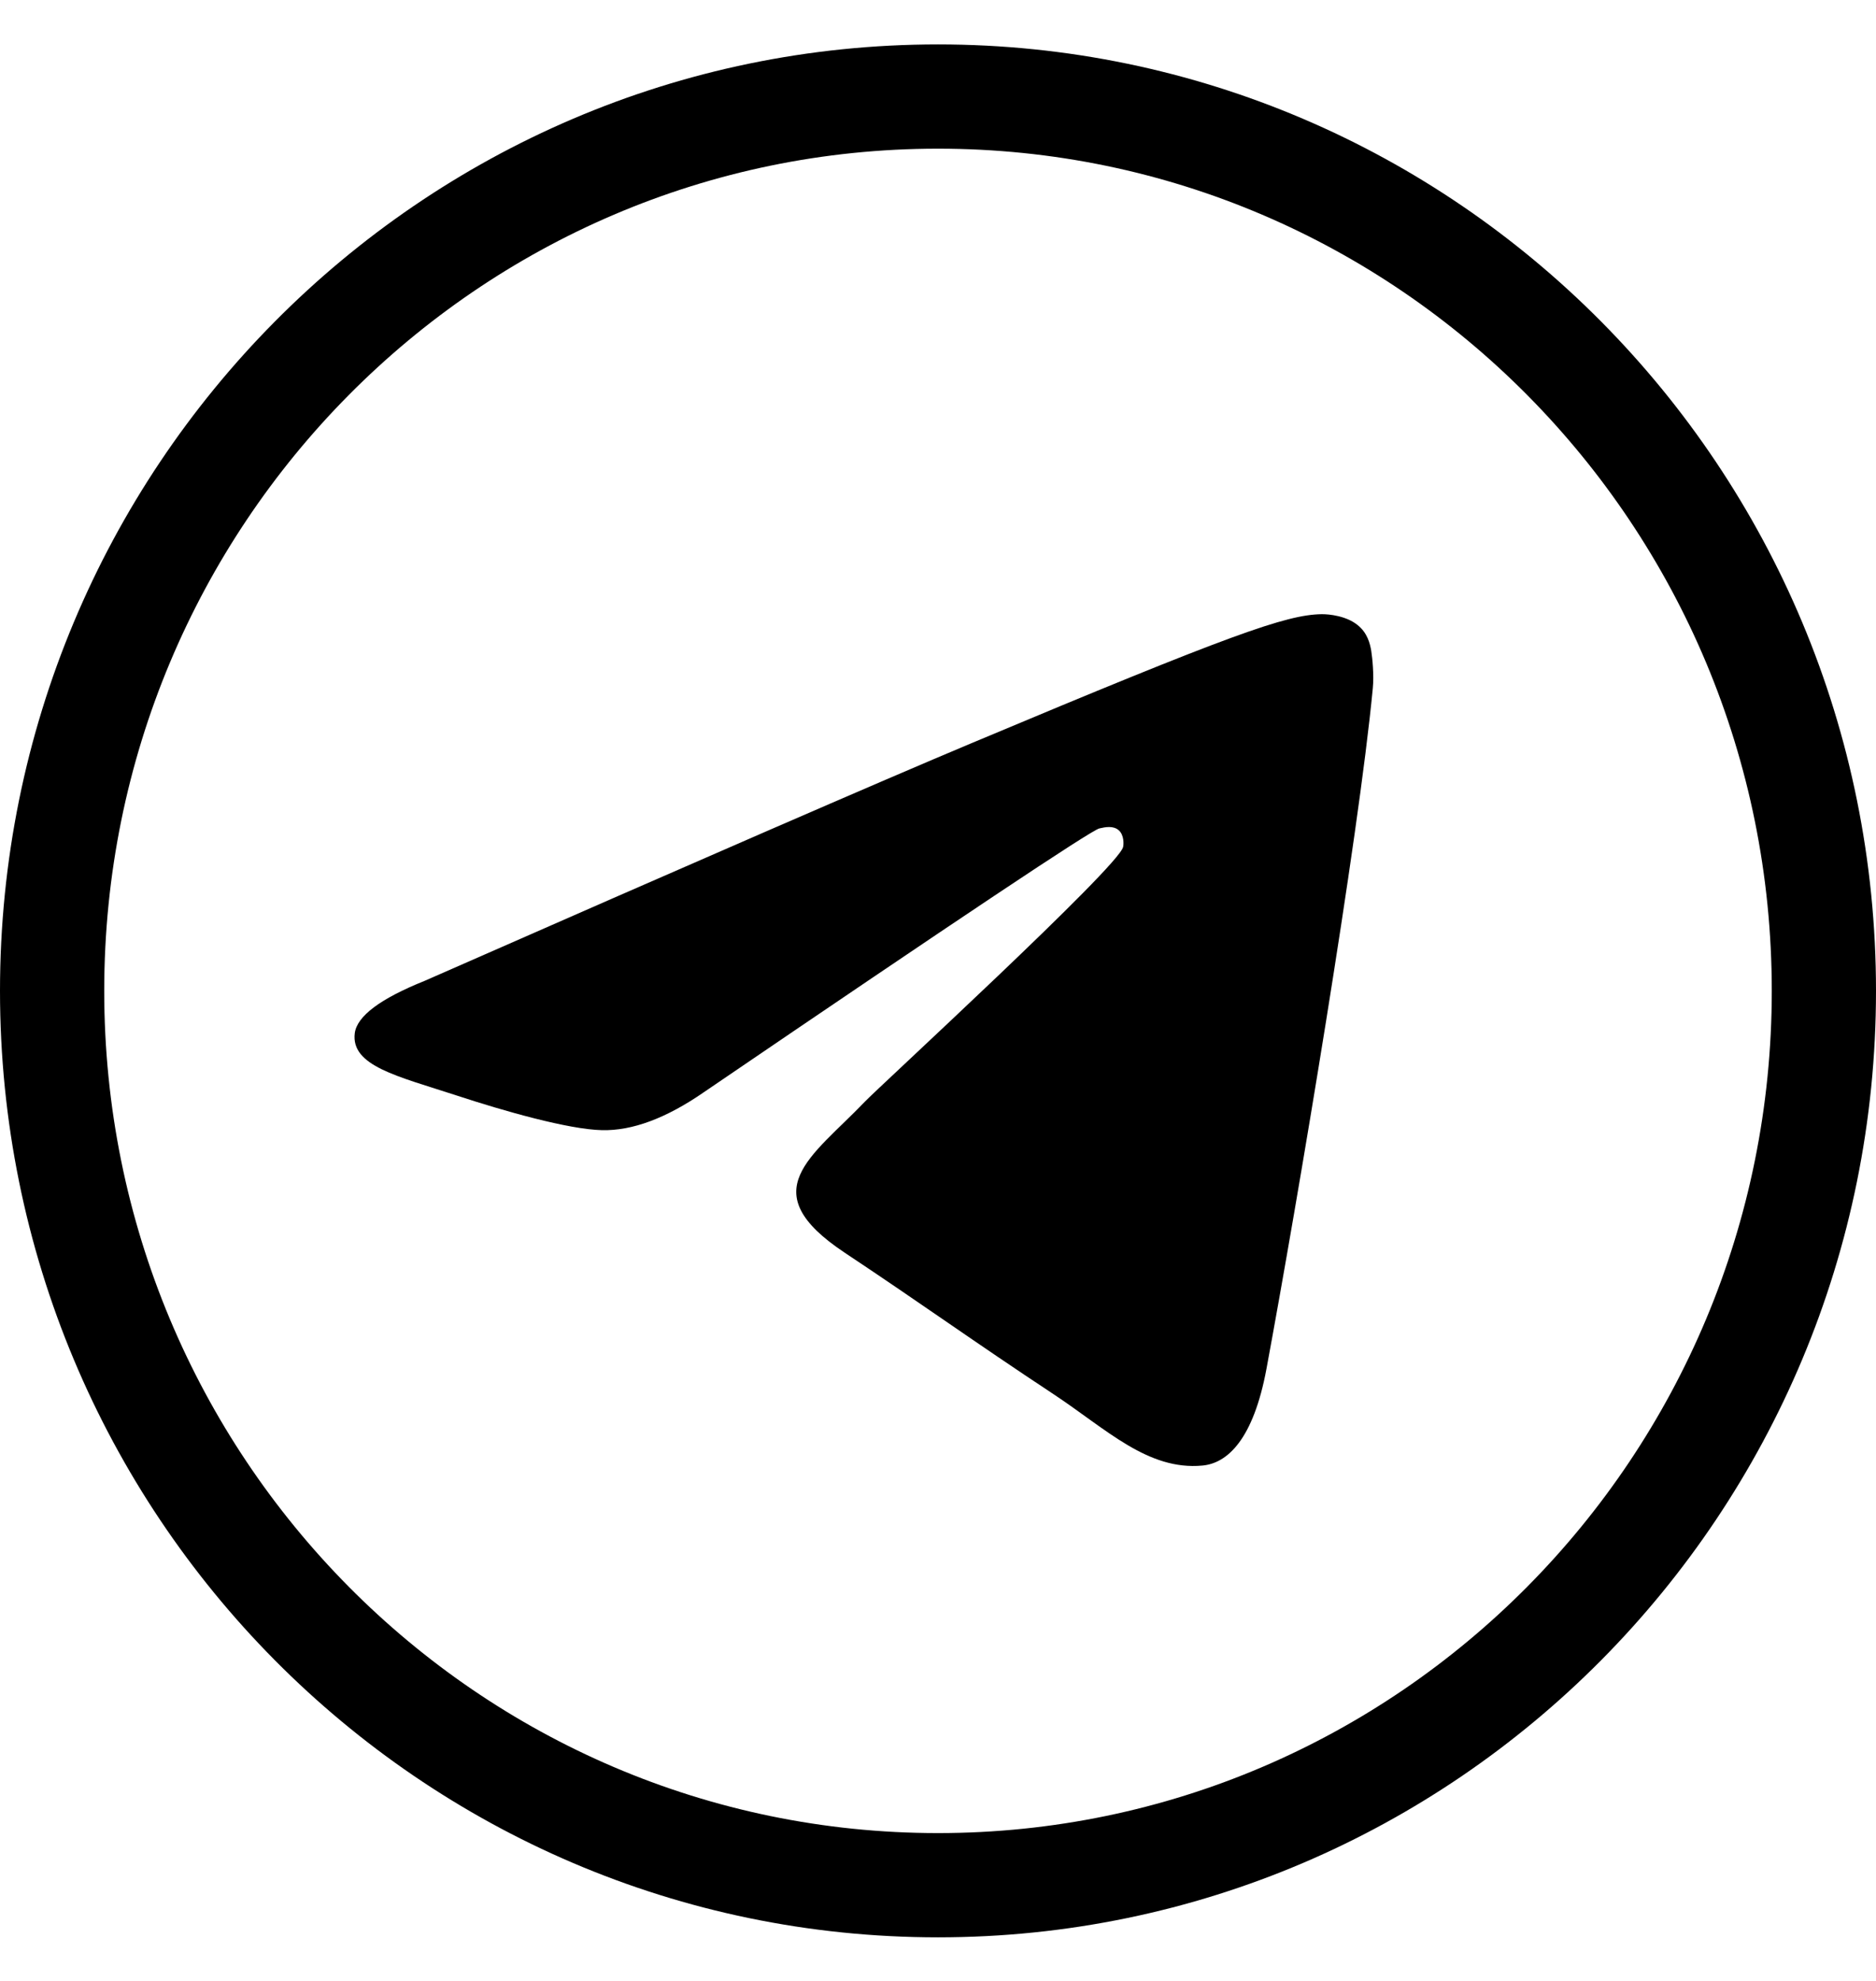 <svg width="18" height="19" viewBox="0 0 18 19" fill="none" xmlns="http://www.w3.org/2000/svg">
<path d="M17.5 9.504C17.5 14.246 13.69 18.082 9 18.082C4.31 18.082 0.5 14.246 0.5 9.504C0.5 4.763 4.31 0.926 9 0.926C13.69 0.926 17.5 4.763 17.5 9.504Z" stroke="black"/>
<path fill-rule="evenodd" clip-rule="evenodd" d="M4.074 9.408C6.698 8.255 8.447 7.495 9.322 7.128C11.822 6.079 12.341 5.897 12.68 5.891C12.754 5.89 12.921 5.908 13.028 5.997C13.12 6.071 13.145 6.172 13.157 6.243C13.168 6.313 13.184 6.474 13.172 6.6C13.036 8.035 12.45 11.519 12.152 13.127C12.026 13.807 11.777 14.035 11.537 14.057C11.014 14.106 10.617 13.709 10.111 13.374C9.319 12.851 8.872 12.525 8.103 12.014C7.214 11.423 7.79 11.098 8.297 10.568C8.429 10.429 10.732 8.316 10.776 8.124C10.782 8.1 10.787 8.011 10.735 7.964C10.682 7.917 10.604 7.933 10.548 7.946C10.469 7.964 9.203 8.808 6.752 10.477C6.393 10.725 6.067 10.847 5.776 10.84C5.455 10.833 4.836 10.657 4.377 10.506C3.813 10.322 3.365 10.224 3.404 9.91C3.425 9.747 3.648 9.579 4.074 9.408Z" fill="black"/>
</svg>

